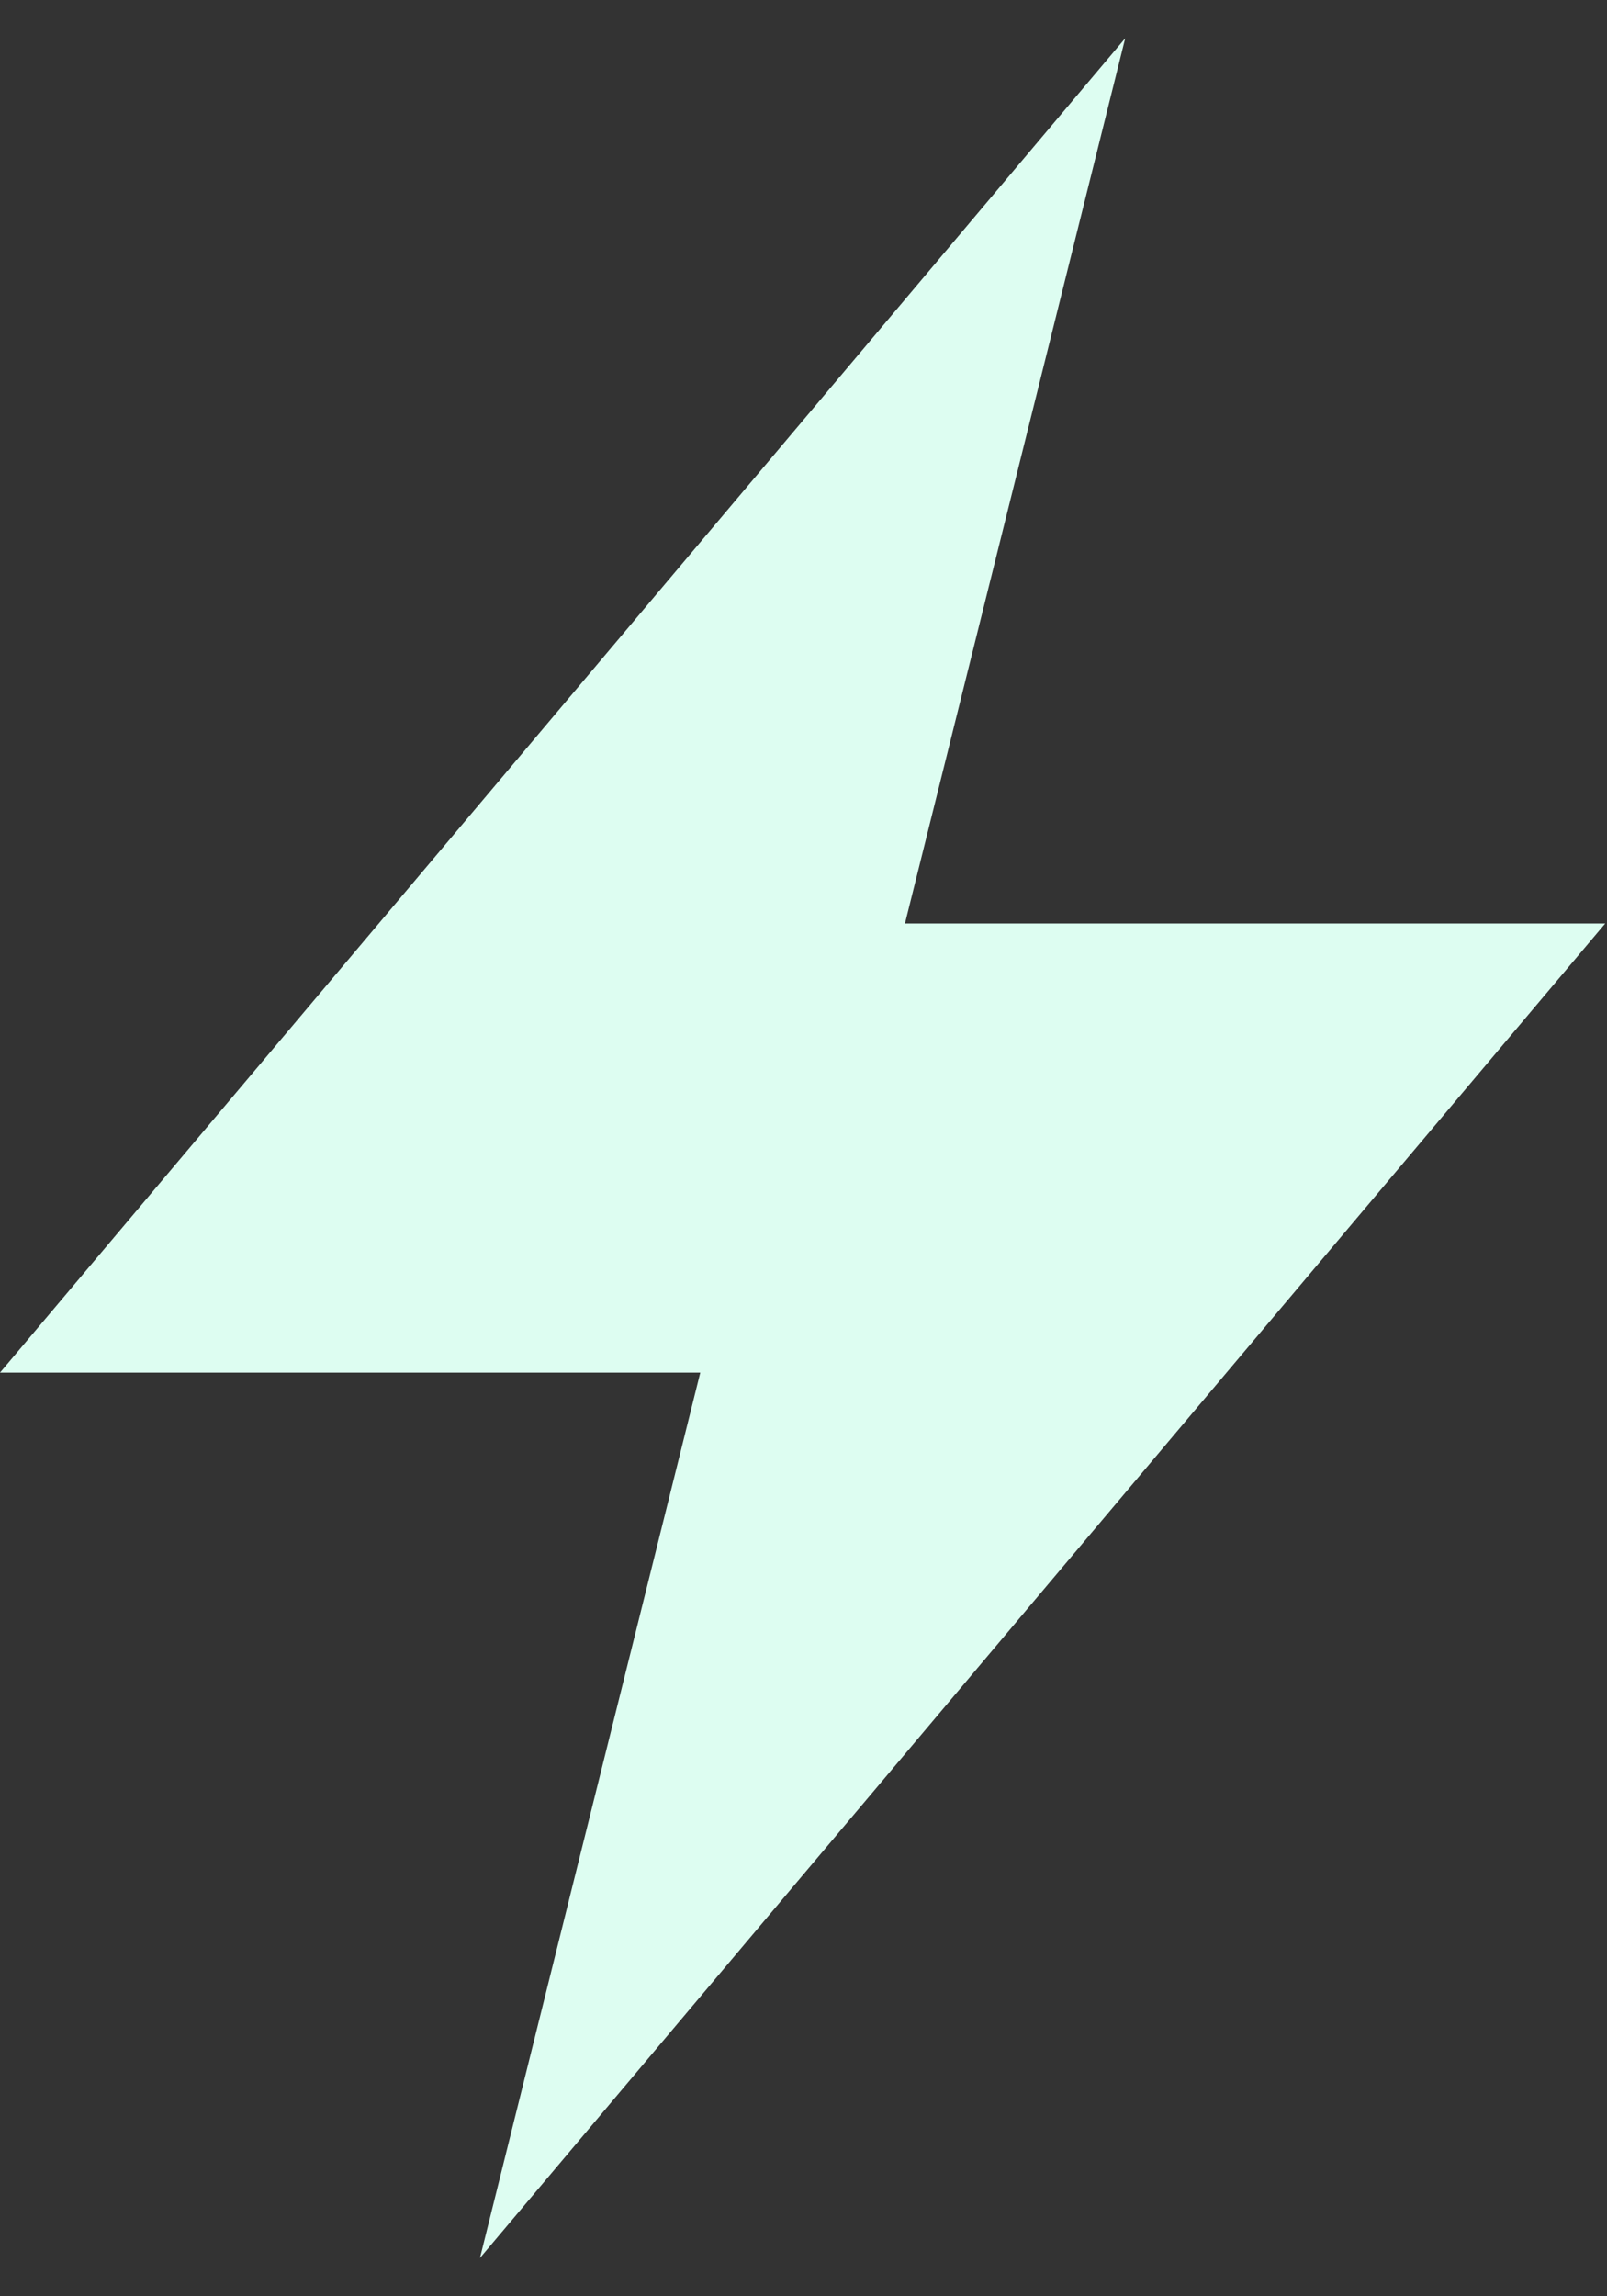 <svg width="21" height="30" viewBox="0 0 21 30" fill="none" xmlns="http://www.w3.org/2000/svg">
<rect x="0" y="0" width="21" height="30" fill="#333333" stroke="none"/>
<path d="M20.977 12.065L11.362 23.466L10.57 24.404L6.272 29.5L7.527 24.455L9.151 17.933H0L9.616 6.533L14.704 0.5L11.826 12.065H20.977Z" fill="#DDFDF1"/>
</svg>
